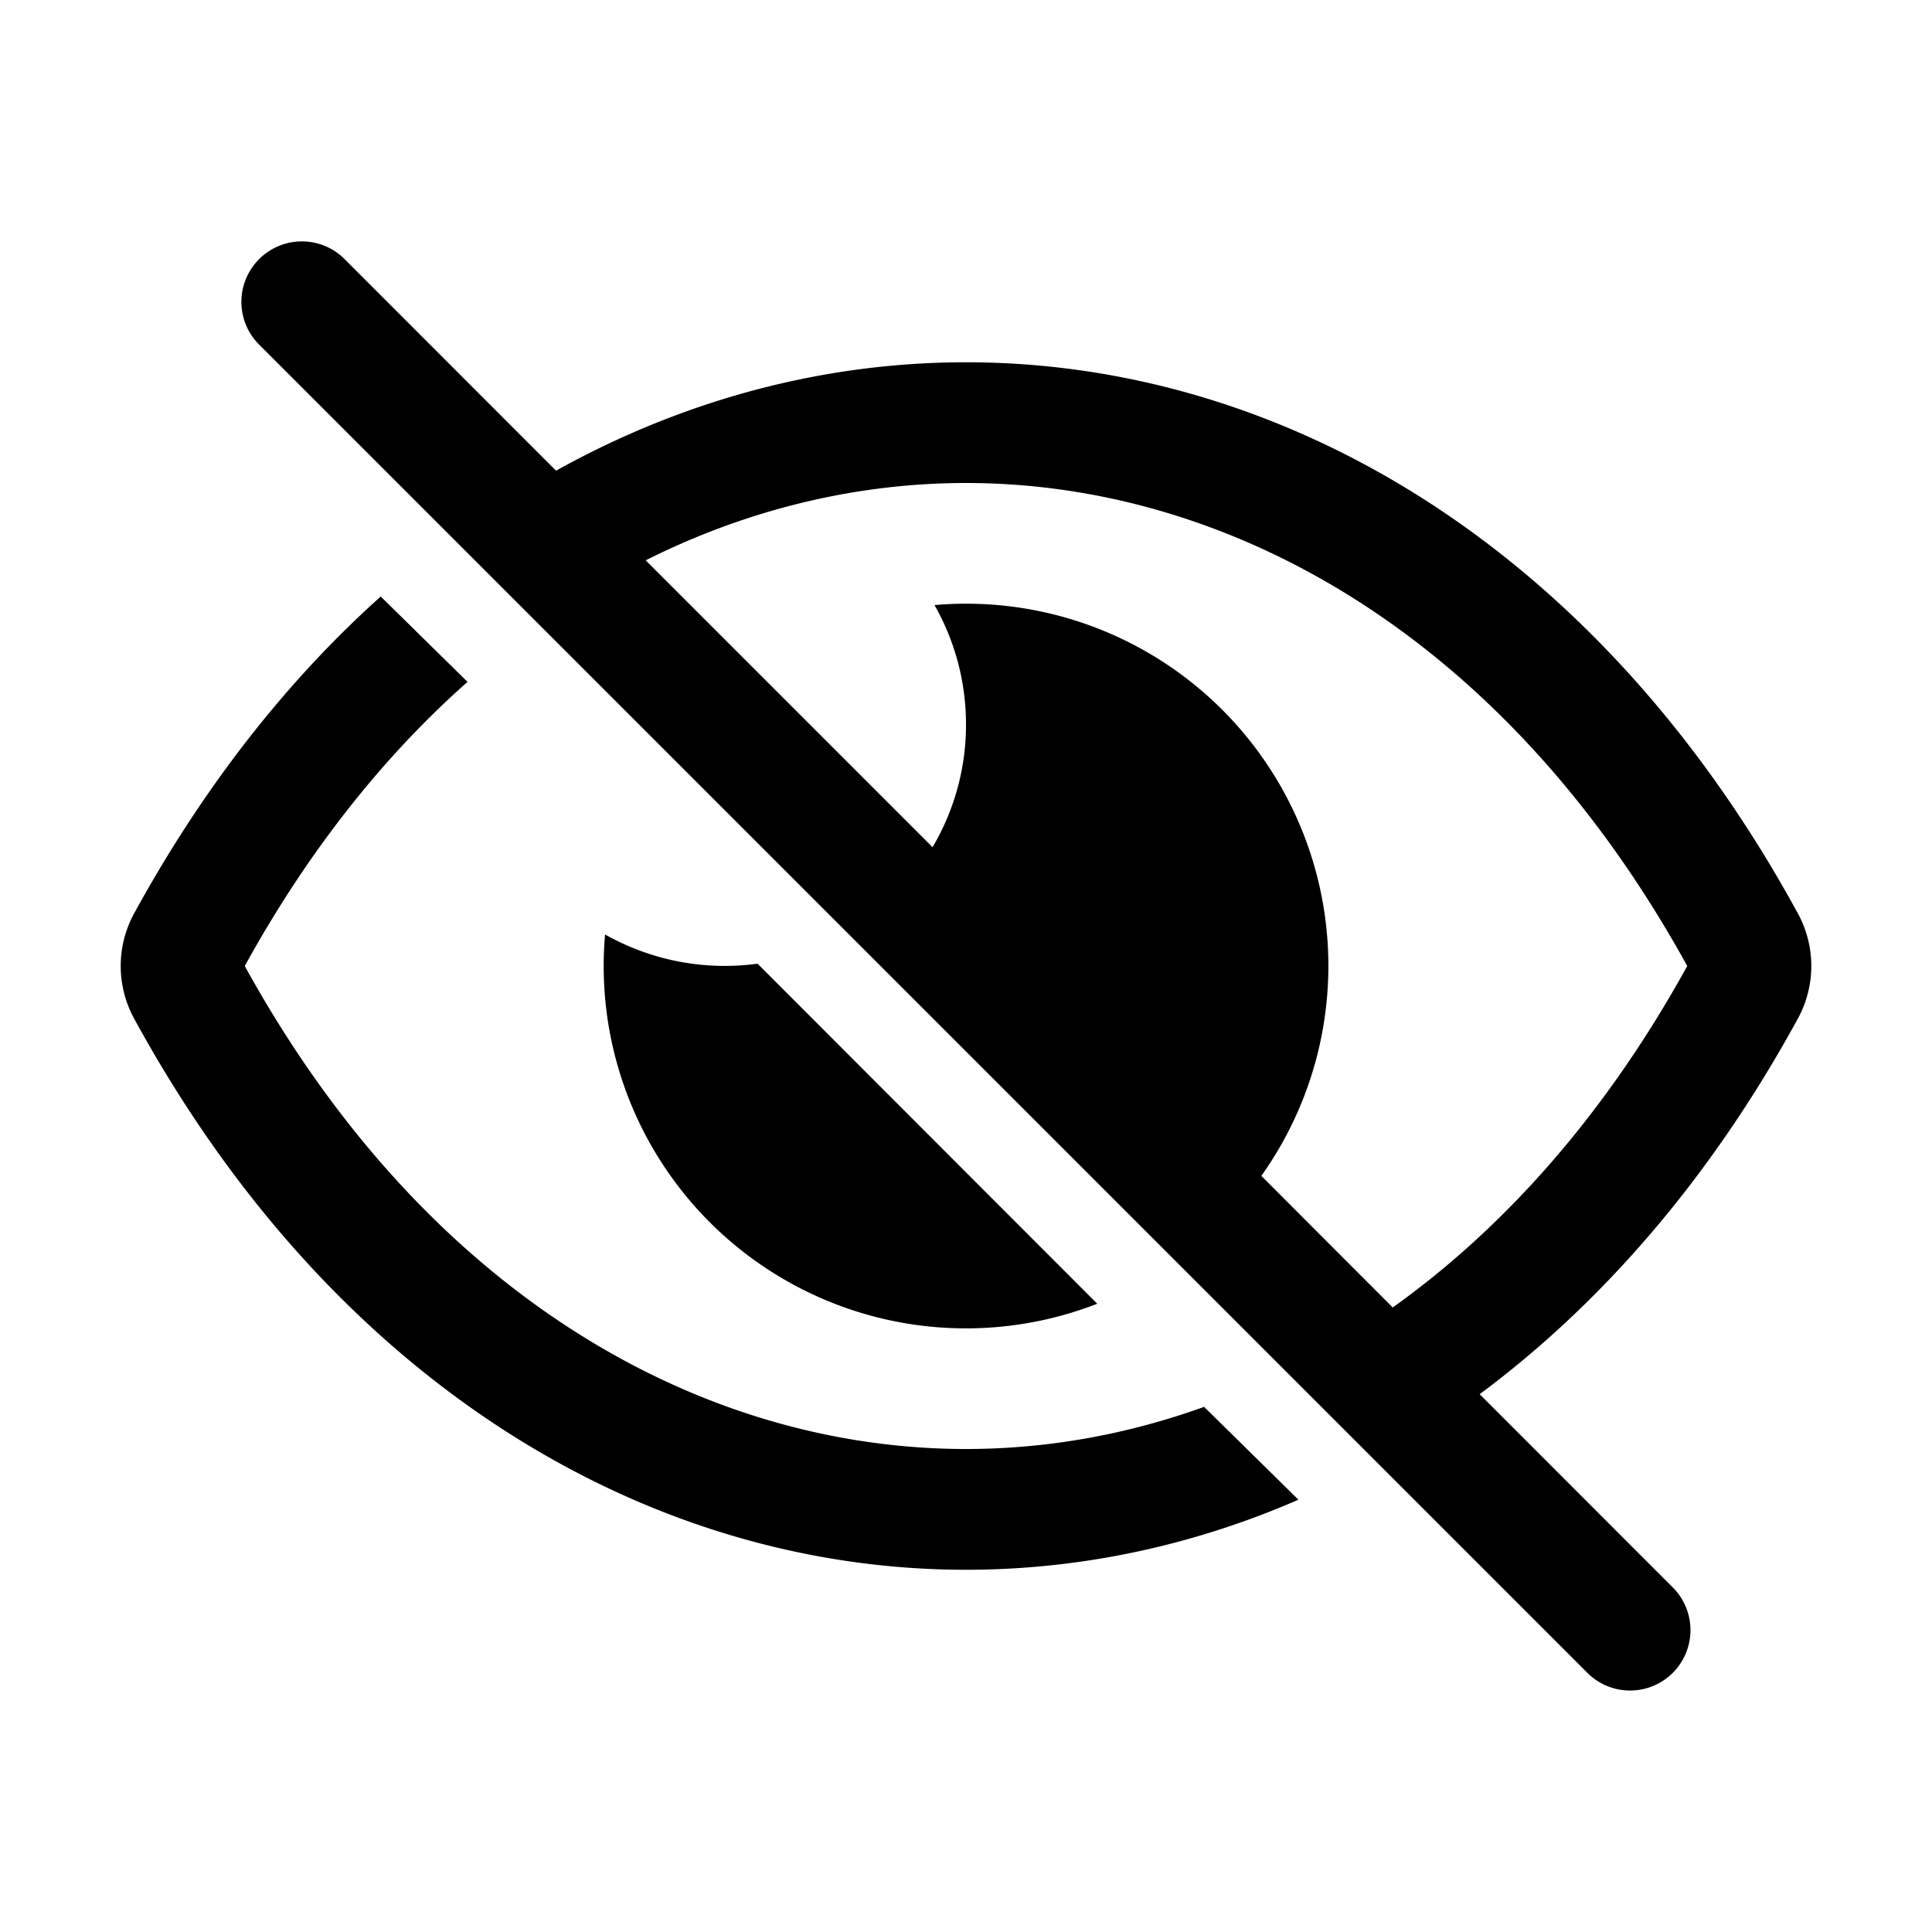 <svg viewBox="0 0 16 16" height="16" width="16" xmlns="http://www.w3.org/2000/svg">
<g>
  <path fill-rule="evenodd" d="M2.146 2.146a.5.5 0 0 0 0 .708l11 11a.5.5 0 1 0 .707-.708l-1.599-1.6c1.007-.748 1.912-1.785 2.636-3.112a.908.908 0 0 0 0-.868C12.494 3.172 8.108 1.95 4.605 3.898L2.854 2.146a.5.5 0 0 0-.708 0Zm3.202 2.495 2.375 2.375A1.99 1.99 0 0 0 8 6c0-.36-.095-.697-.261-.989a3 3 0 0 1 2.707 4.727l1.088 1.09c.916-.654 1.757-1.59 2.439-2.828C12.46 5.254 10.173 4 8 4c-.885 0-1.79.208-2.652.64Zm.925 3.34a2.017 2.017 0 0 1-1.262-.242 3 3 0 0 0 4.076 3.058L6.273 7.98ZM1.11 7.566C1.69 6.506 2.383 5.63 3.153 4.94l.719.707C3.187 6.253 2.559 7.034 2.027 8c1.512 2.746 3.8 4 5.973 4 .655 0 1.32-.114 1.972-.349l.781.769c-3.382 1.472-7.391.143-9.643-3.986a.909.909 0 0 1 0-.868Z"></path>
</g>
</svg>
